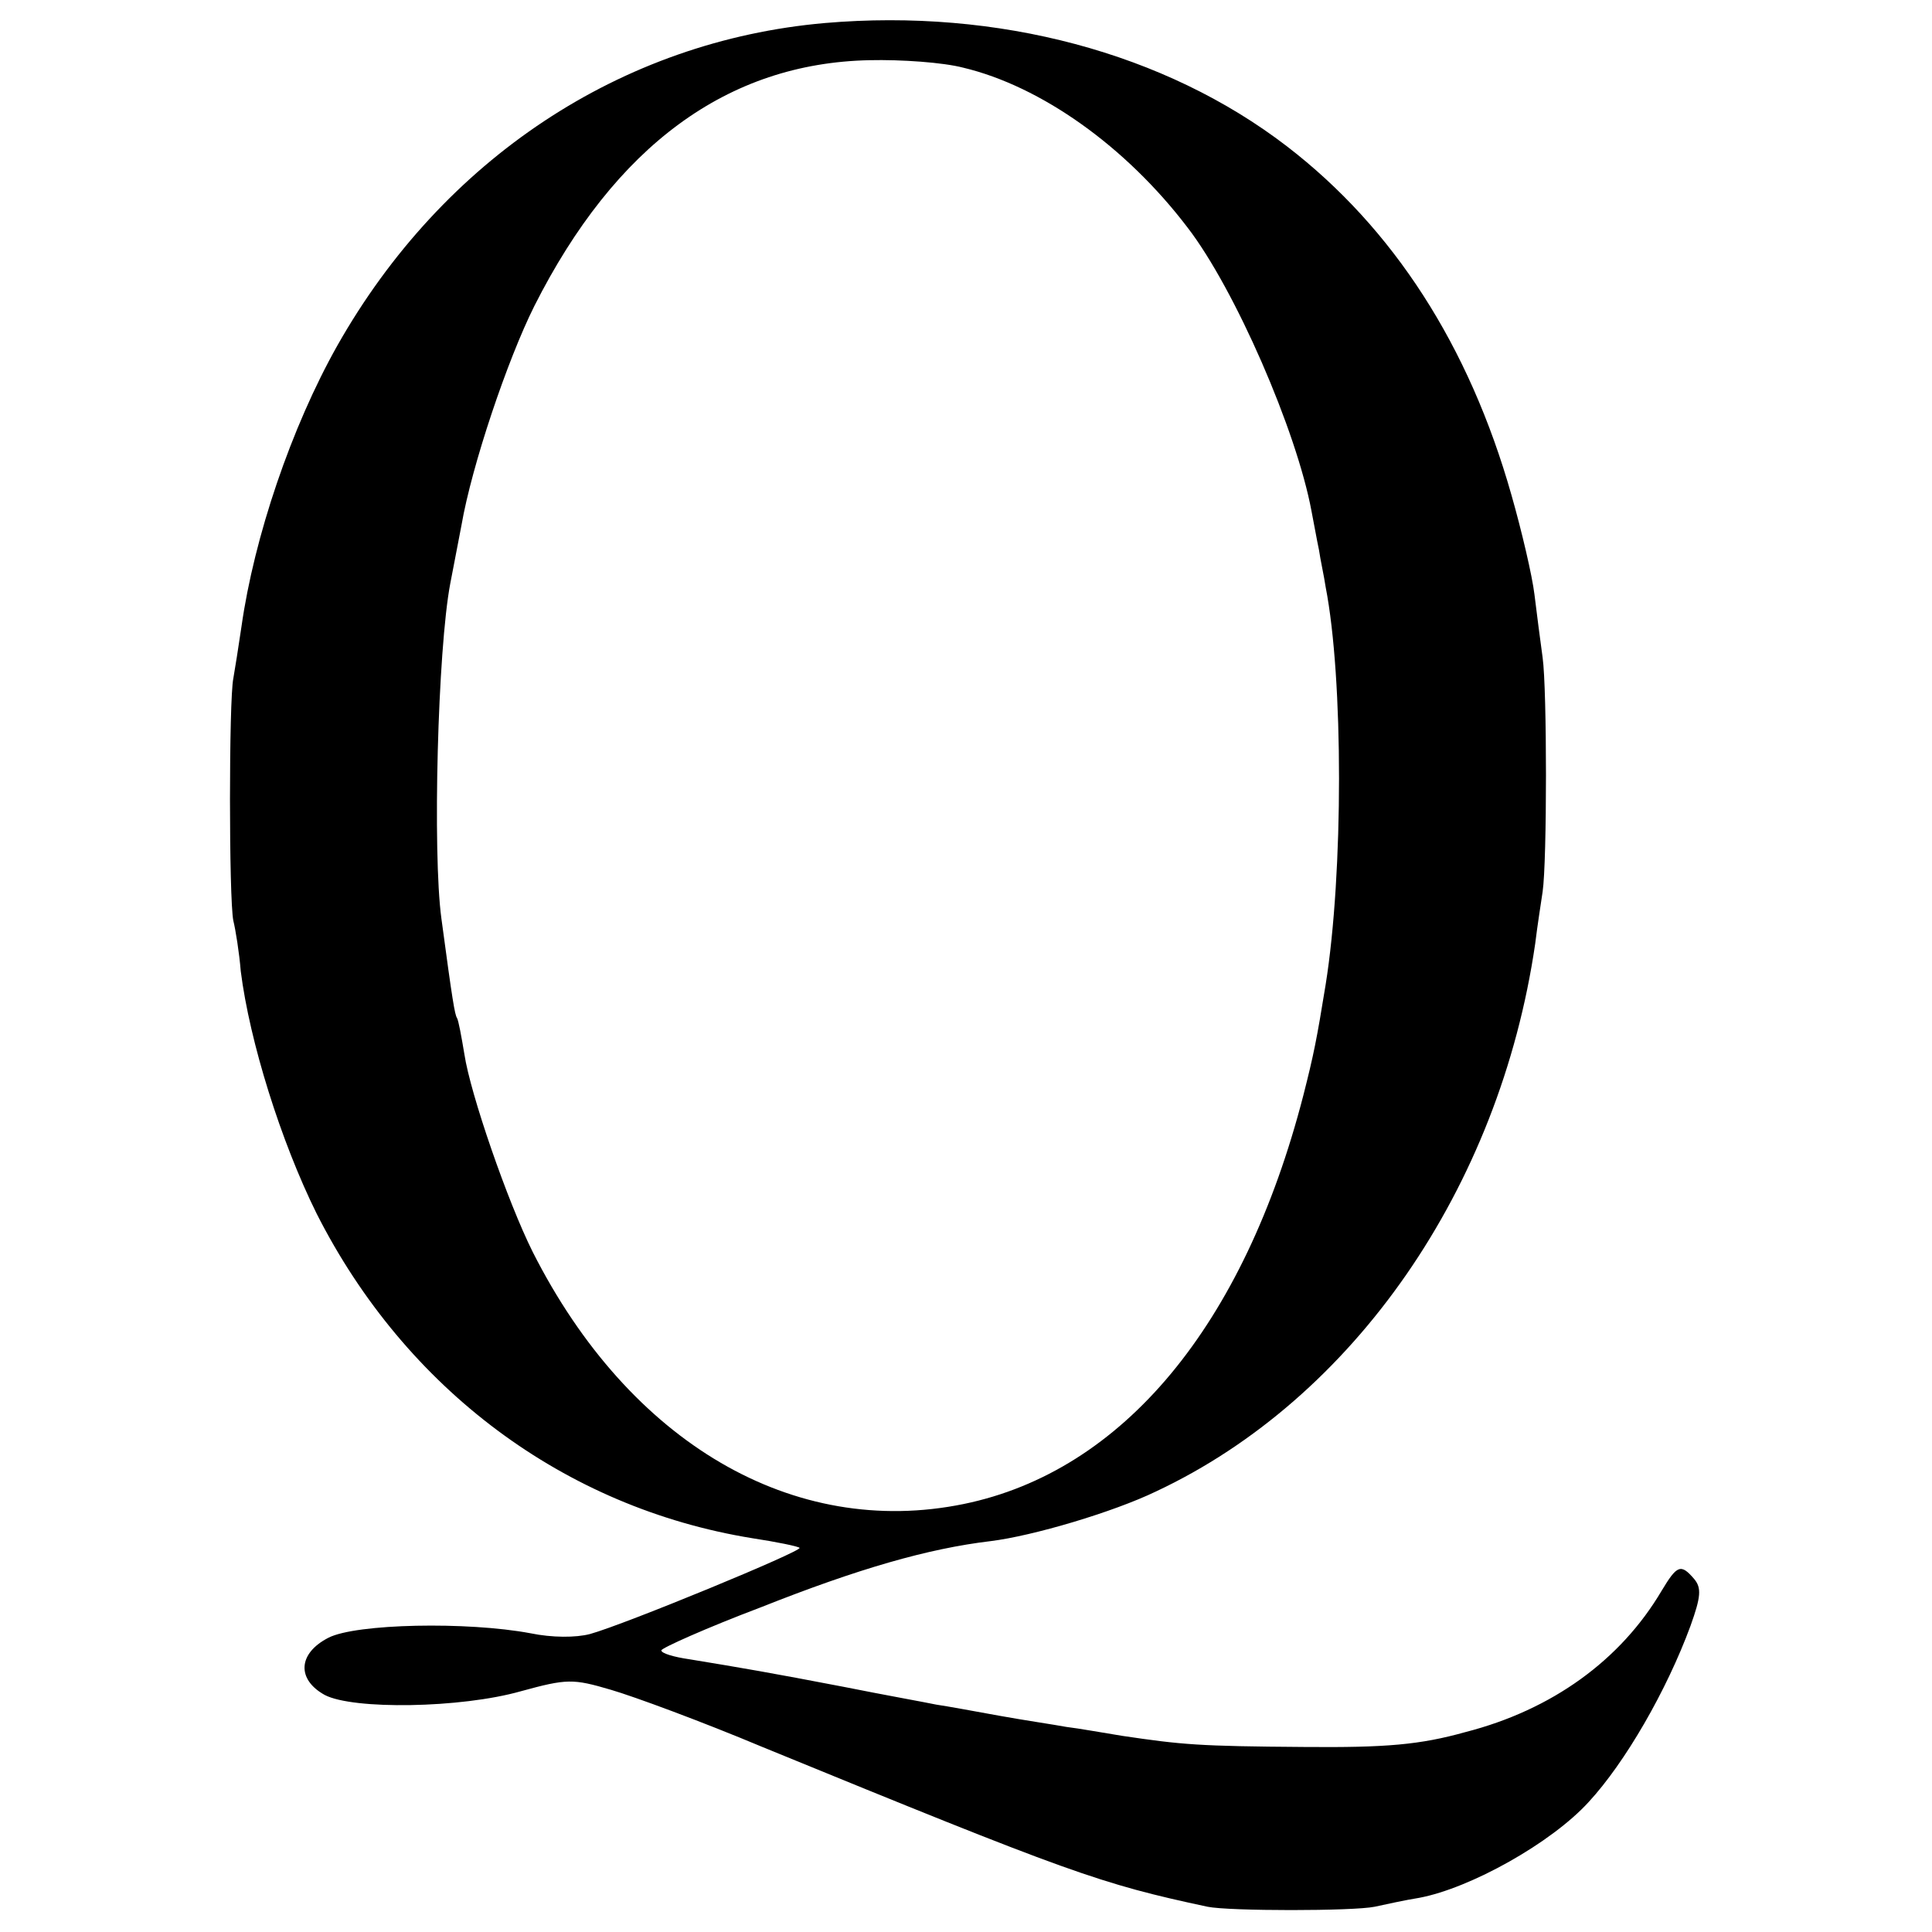 <?xml version="1.0" standalone="no"?>
<!DOCTYPE svg PUBLIC "-//W3C//DTD SVG 20010904//EN"
 "http://www.w3.org/TR/2001/REC-SVG-20010904/DTD/svg10.dtd">
<svg version="1.0" xmlns="http://www.w3.org/2000/svg"
 width="260pt" height="260pt" viewBox="0 0 260 260"
 preserveAspectRatio="xMidYMid meet">
<g transform="translate(0,260) scale(0.1,-0.1)"
fill="#000000" stroke="none">
<path d="M1110 2569 c-274 -24 -514 -183 -656 -434 -62 -110 -112 -258 -129
-378 -4 -27 -9 -59 -11 -70 -6 -29 -6 -296 0 -326 3 -12 8 -43 10 -68 12 -95
54 -229 102 -326 120 -237 334 -396 586 -437 33 -5 62 -11 64 -13 5 -4 -235
-103 -282 -116 -19 -5 -51 -5 -80 1 -85 16 -235 13 -272 -6 -41 -21 -43 -56
-5 -77 38 -20 183 -18 264 5 62 17 70 17 121 2 31 -9 123 -43 204 -77 415
-170 454 -184 599 -215 29 -6 196 -6 225 0 14 3 41 9 60 12 69 13 178 74 228
129 49 53 105 150 137 237 14 39 15 51 5 63 -18 21 -23 19 -44 -16 -55 -93
-147 -160 -264 -190 -61 -17 -106 -21 -217 -20 -142 1 -164 3 -245 15 -25 4
-58 10 -75 12 -16 3 -57 9 -90 15 -33 6 -71 13 -85 15 -14 3 -70 13 -125 24
-99 19 -134 25 -207 37 -21 3 -38 8 -38 12 0 3 60 30 134 58 131 52 225 79
309 89 57 7 165 39 223 67 266 125 462 408 510 737 3 25 8 56 10 70 6 41 6
272 0 315 -3 22 -8 60 -11 85 -3 25 -17 85 -31 134 -57 201 -159 359 -302 469
-164 126 -389 186 -622 166z m186 -60 c105 -25 219 -106 302 -215 64 -83 147
-274 167 -382 3 -15 7 -38 10 -52 2 -14 7 -36 9 -50 24 -123 24 -385 0 -535
-12 -74 -16 -94 -30 -149 -80 -310 -243 -506 -457 -550 -229 -47 -450 82 -580
339 -34 68 -84 213 -92 266 -4 24 -8 46 -10 49 -3 5 -6 22 -21 134 -12 88 -5
362 12 451 2 11 9 46 15 78 14 81 62 223 98 295 109 216 260 327 451 331 43 1
99 -3 126 -10z"/>
</g>
</svg>
